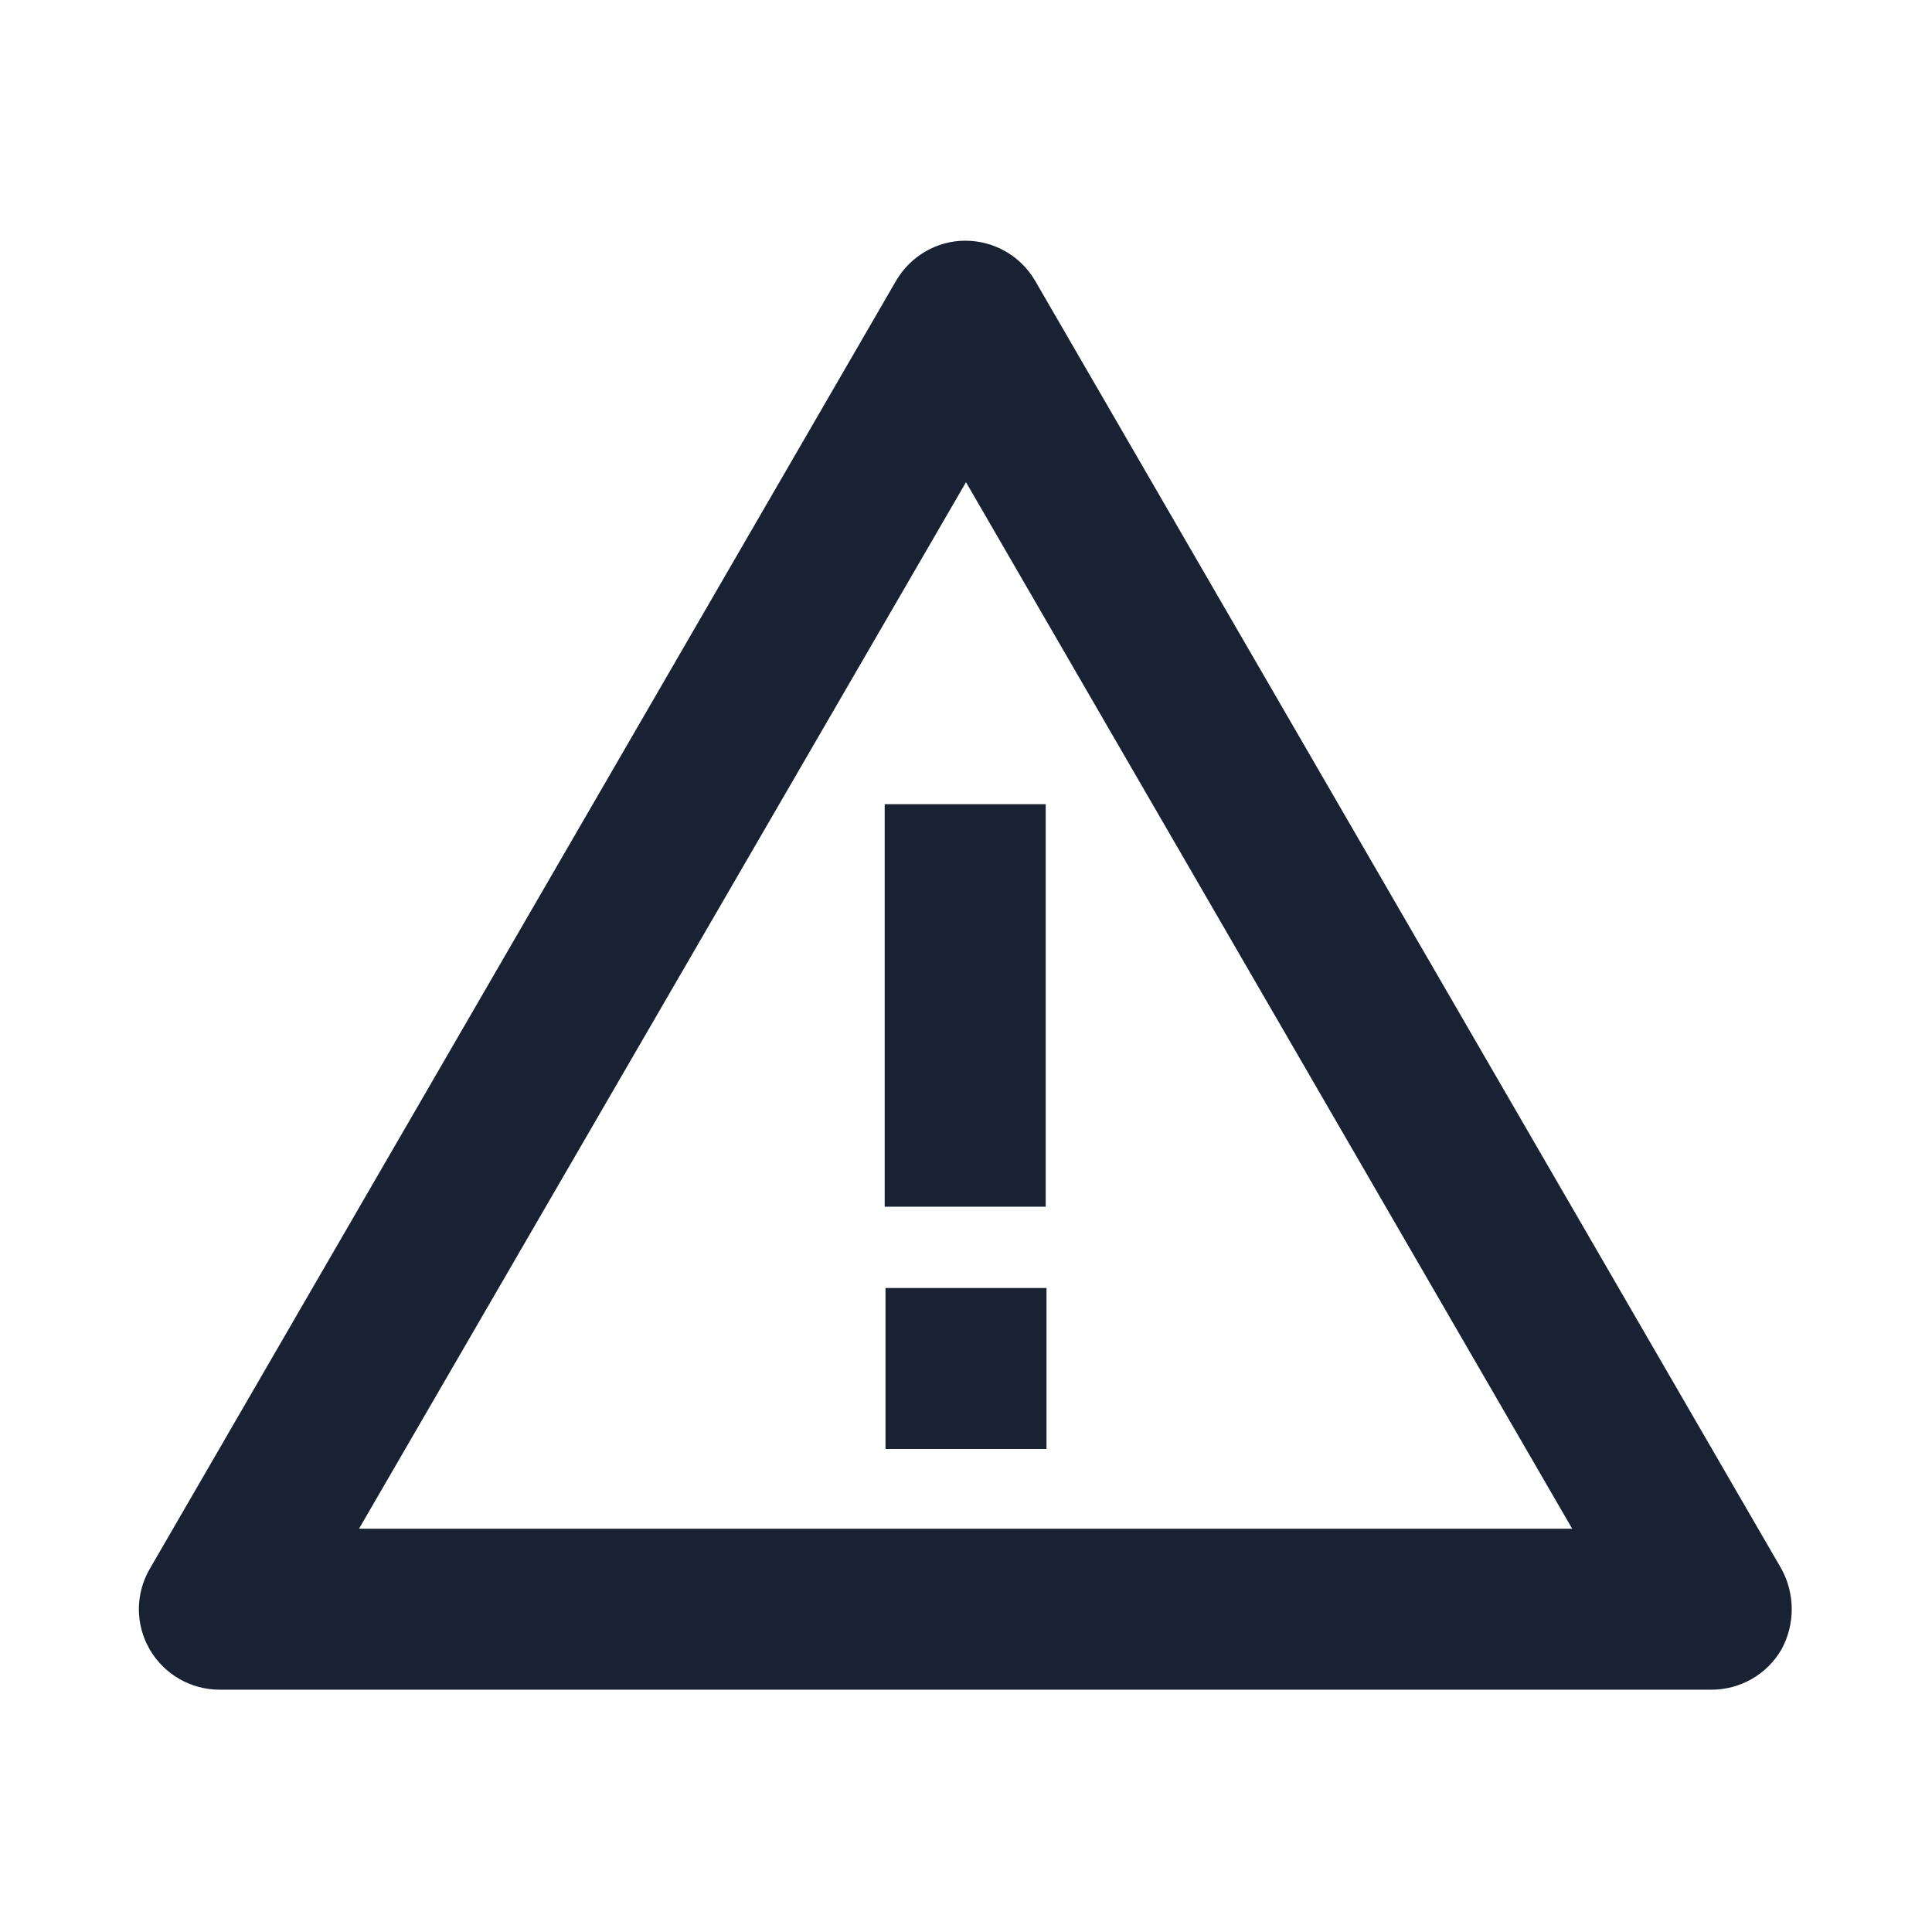 <svg width="24" height="24" viewBox="0 0 24 24" fill="none" xmlns="http://www.w3.org/2000/svg" xmlns:xlink="http://www.w3.org/1999/xlink">
	<desc>
			Created with Pixso.
	</desc>
	<defs>
		<clipPath id="clip1_1096">
			<rect id="attention / warning_outline" width="24" height="24" fill="white" fill-opacity="0"/>
		</clipPath>
	</defs>
	<g clip-path="url(#clip1_1096)">
		<path id="coolicon" d="M21.26 20.99L21.26 20.99C21.62 20.99 21.95 20.8 22.13 20.49C22.3 20.18 22.3 19.8 22.13 19.49L12.86 3.49C12.68 3.18 12.35 2.99 11.99 2.99C11.64 2.99 11.31 3.18 11.13 3.49L1.86 19.49C1.68 19.8 1.68 20.18 1.86 20.49C2.04 20.8 2.37 20.99 2.73 20.99L21.26 20.99ZM4.46 18.99L12 5.99L19.53 18.99L4.46 18.99ZM10.99 14.99L12.99 14.99L12.99 9.99L10.99 9.99L10.99 14.99ZM13 18L13 16L11 16L11 18L13 18Z" fill="#182233" fill-opacity="1" fill-rule="evenodd"/>
	</g>
</svg>
